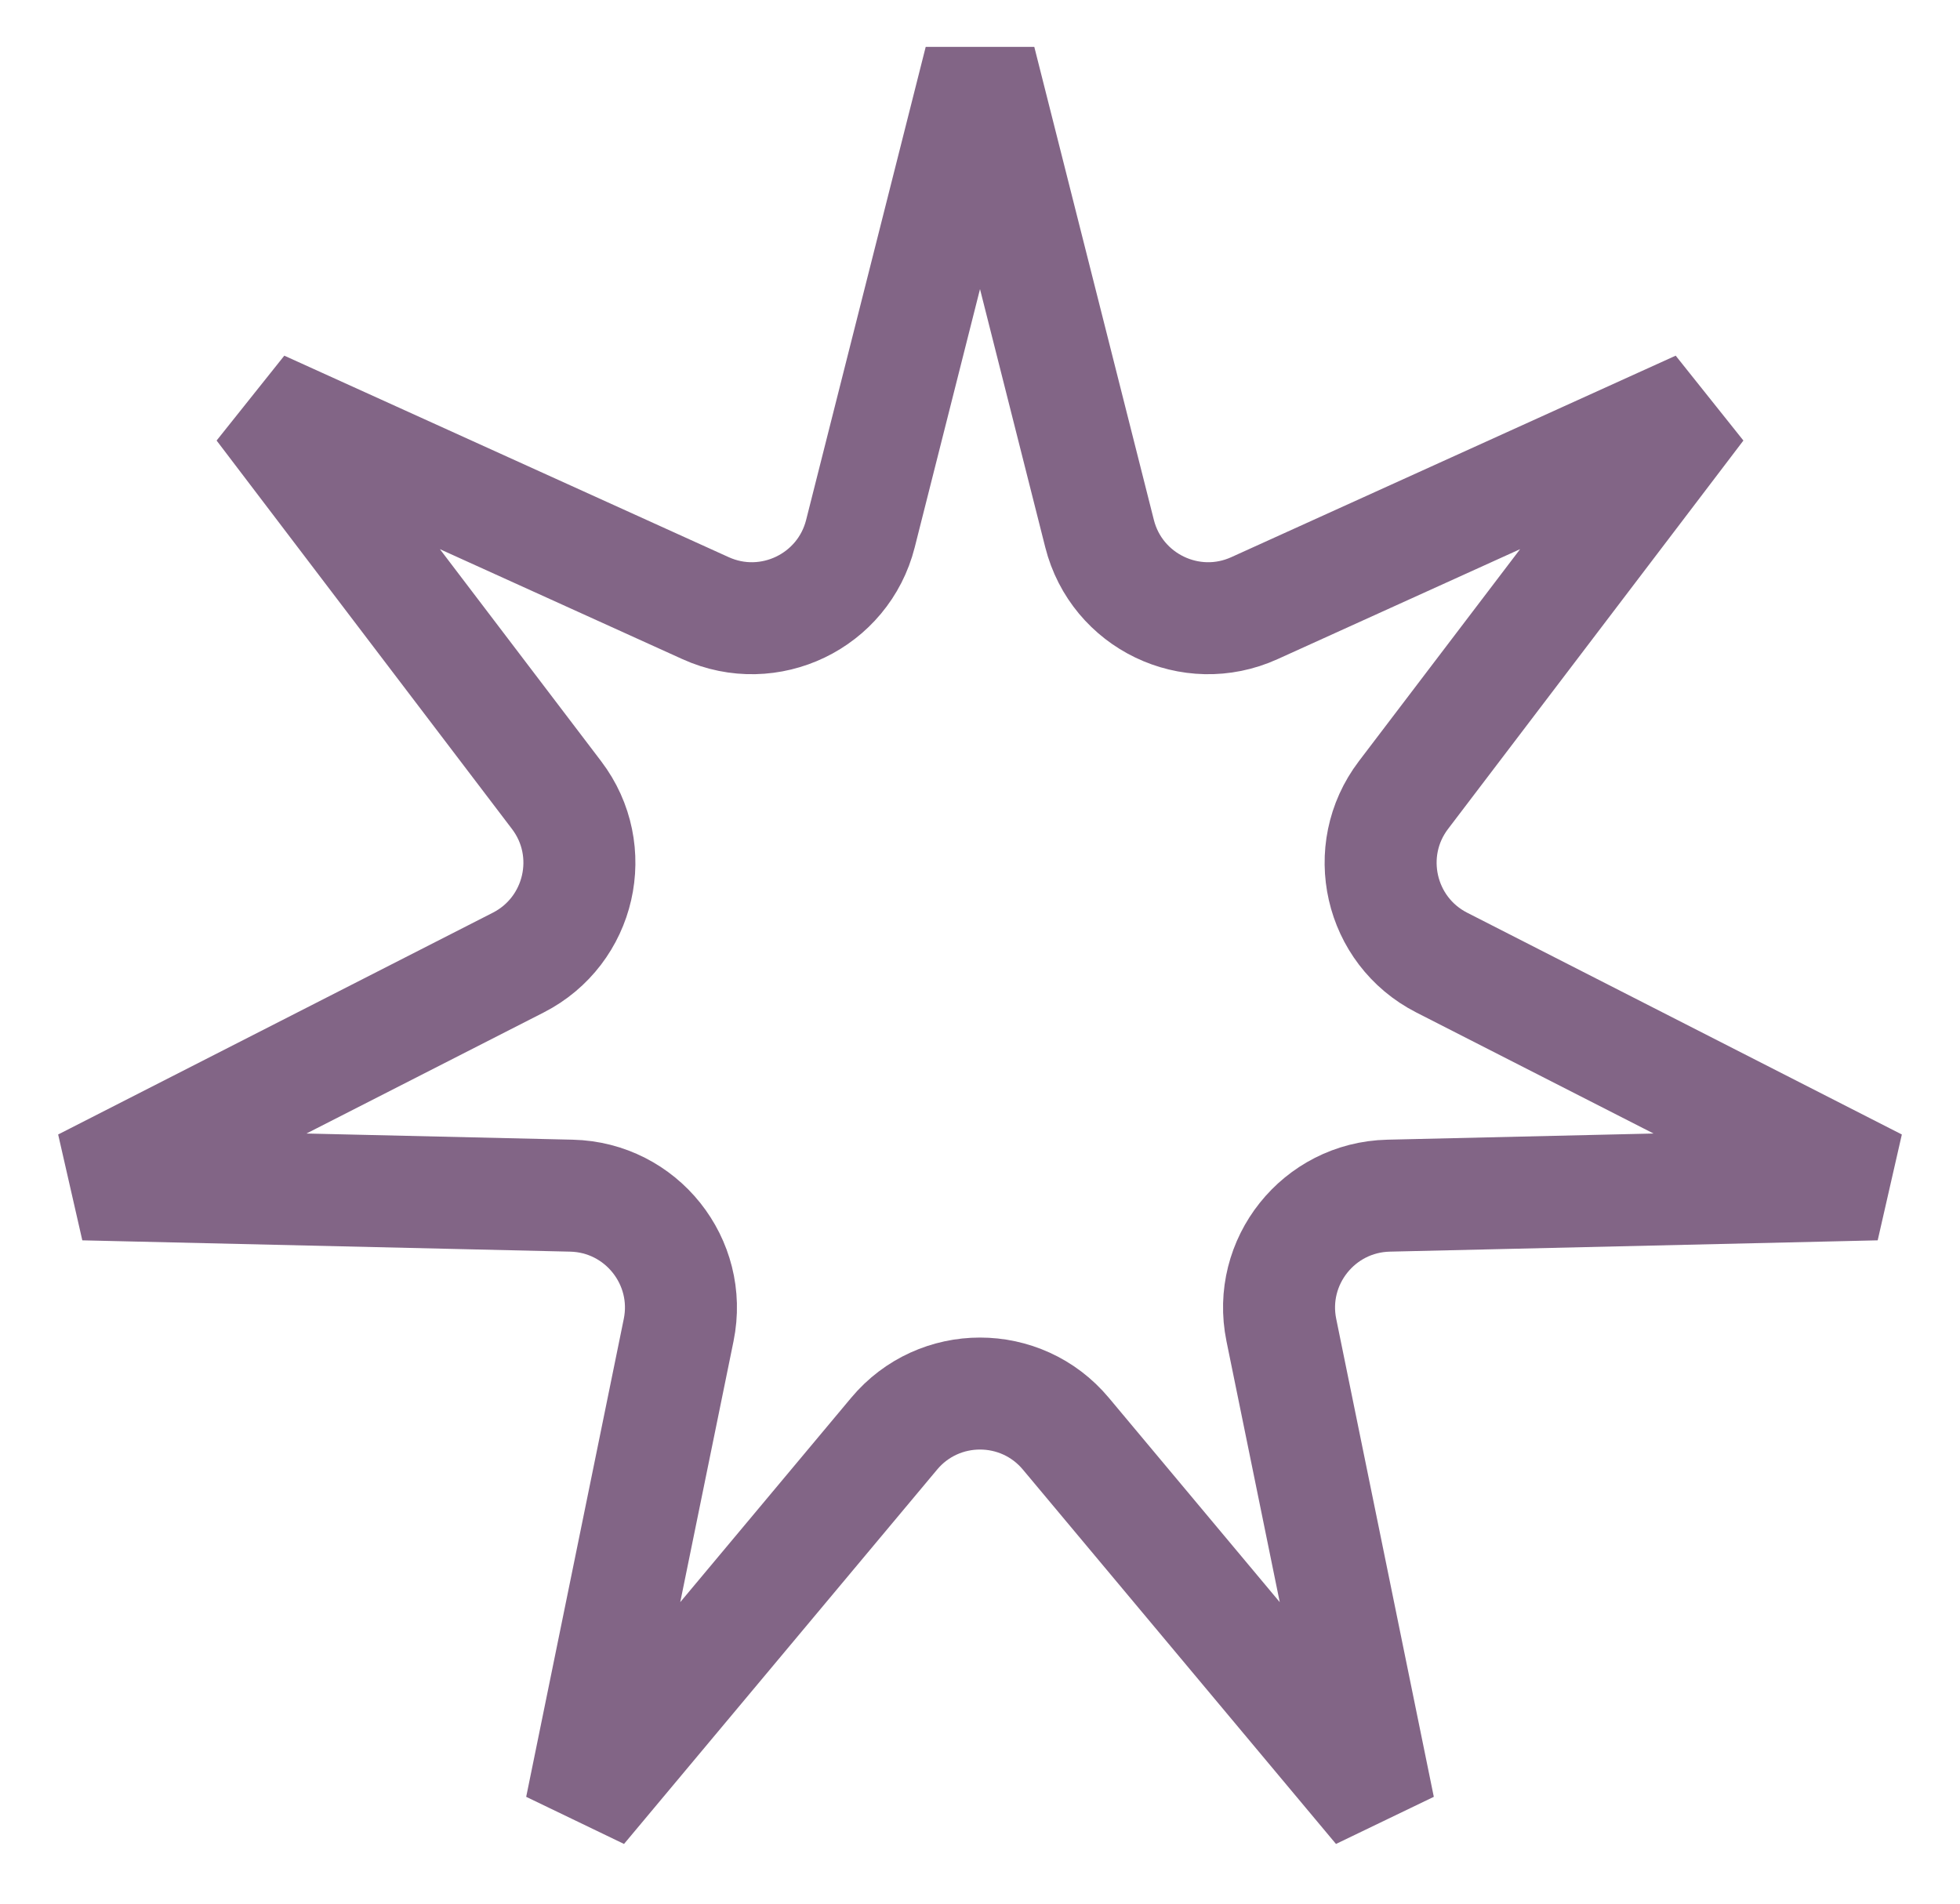 <svg width="35" height="34" viewBox="0 0 35 34" fill="none" xmlns="http://www.w3.org/2000/svg">
<path d="M17.5 1.082L19.635 9.53C19.94 10.739 21.265 11.377 22.4 10.862L30.336 7.263L25.062 14.2C24.308 15.192 24.635 16.625 25.745 17.192L33.507 21.153L24.795 21.355C23.549 21.384 22.632 22.533 22.881 23.754L24.624 32.292L19.034 25.607C18.235 24.65 16.765 24.65 15.966 25.607L10.376 32.292L12.119 23.754C12.368 22.533 11.451 21.384 10.205 21.355L1.493 21.153L9.255 17.192C10.365 16.625 10.693 15.192 9.938 14.2L4.664 7.263L12.6 10.862C13.735 11.377 15.06 10.739 15.365 9.53L17.5 1.082Z" stroke="#826586" stroke-width="2"/>
</svg>
